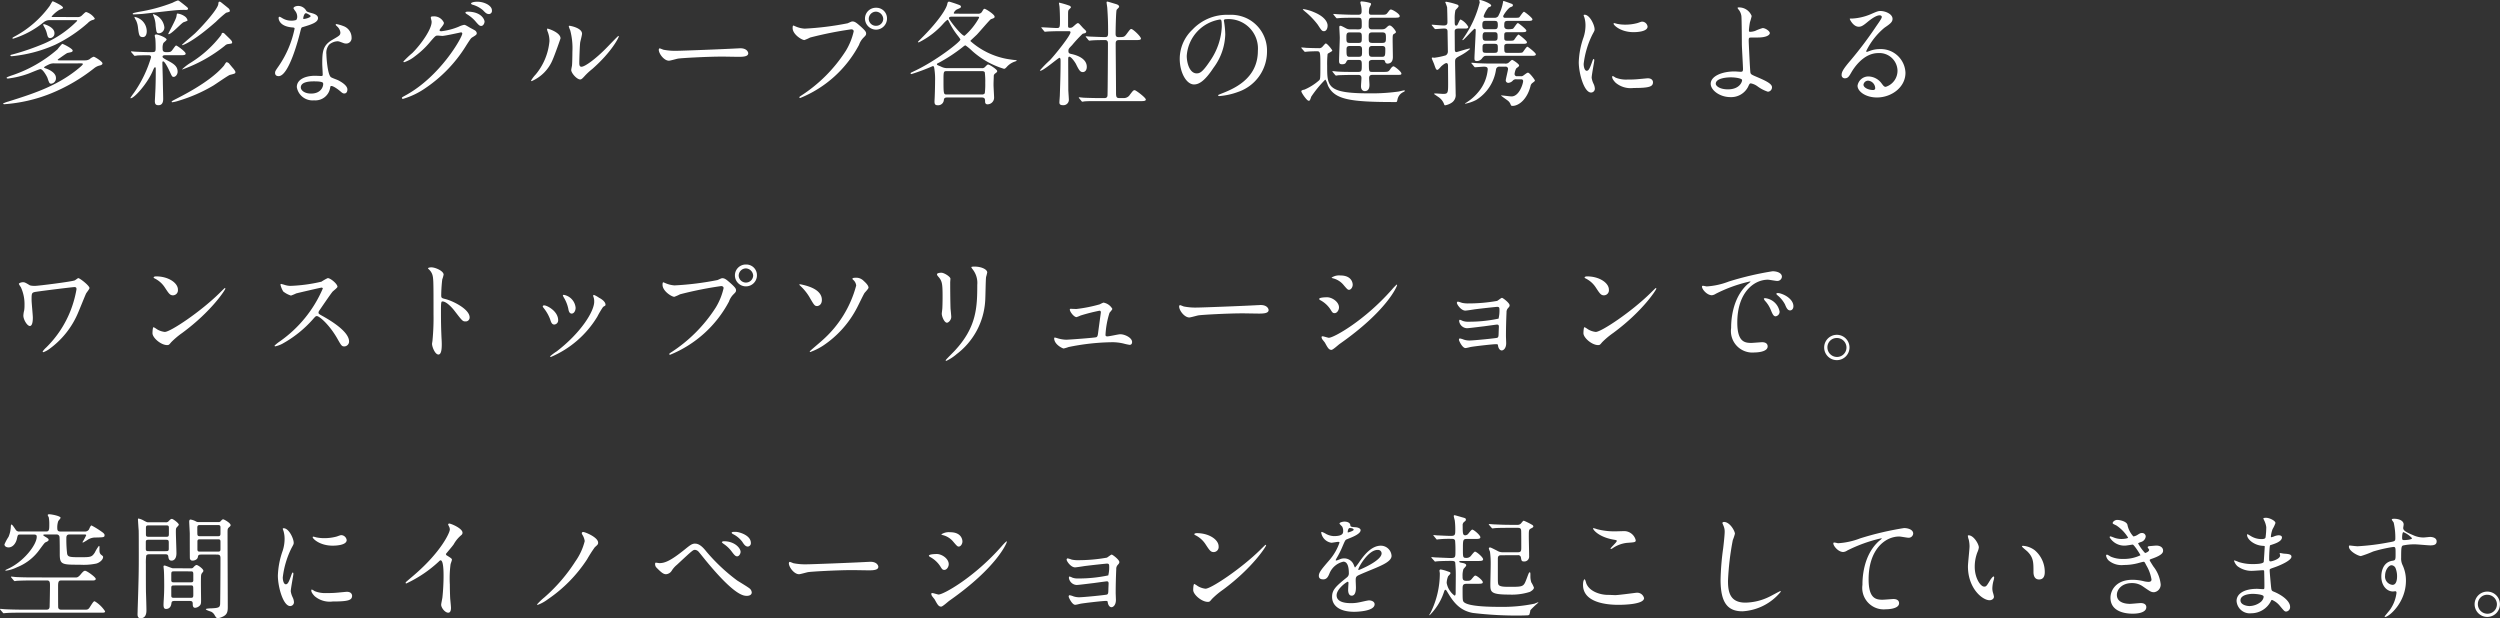 <svg xmlns="http://www.w3.org/2000/svg" width="350.528" height="86.688" viewBox="0 0 350.528 86.688">
  <rect x="0" y="0" width="350.528" height="86.688" fill="#333333" stroke="none"/>
  <path id="パス_130452" data-name="パス 130452" d="M8.016-11.184c-.112,0-.208,0-.208-.064a4.317,4.317,0,0,1,1.1-.944c.448-.176.5-.208.5-.3,0-.288-1.408-.9-1.44-.9-.08,0-.368.576-.448.688A14.647,14.647,0,0,1,2.528-8.4c-.112.064-.208.112-.208.192,0,.048.064.064.1.064a12.682,12.682,0,0,0,4.272-2.3,1.3,1.3,0,0,1,.9-.3h3.584c.128,0,.224,0,.224.1a14.715,14.715,0,0,1-4.64,3.184,34.9,34.9,0,0,1-4.4,1.52c-.288.064-.32.08-.32.144,0,.032,0,.112.176.112a19.46,19.46,0,0,0,6.08-1.6,20.208,20.208,0,0,0,4.592-3.056,1.5,1.5,0,0,1,.64-.416c.224-.048.336-.112.336-.224a2.3,2.3,0,0,0-1.184-.9c-.128,0-.176.048-.656.512a.813.813,0,0,1-.64.192Zm3.952,6.5c.1,0,.224,0,.224.112,0,.128-.72.688-.912.848C8.352-1.424,5.136-.4,1.728.672a3.6,3.6,0,0,0-.72.272c0,.032.032.1.176.1A21.53,21.53,0,0,0,7.632-.432,24.768,24.768,0,0,0,13.776-4a1.954,1.954,0,0,1,.848-.4c.112-.032.32-.1.32-.288,0-.256-1.088-.928-1.232-.928a1.6,1.6,0,0,0-.56.336,1.155,1.155,0,0,1-.624.176H8.912c-.128,0-.24,0-.24-.08,0-.048.048-.08.4-.32.144-.1.784-.56.928-.624.08-.032.464-.1.544-.128.08-.016.224-.08.224-.224,0-.272-1.344-.944-1.472-.944a7.234,7.234,0,0,0-.656.768A18.764,18.764,0,0,1,2.08-2.944c-.512.192-.576.224-.576.288,0,.08.112.1.192.1a12.909,12.909,0,0,0,2.9-.7c.272-.1,1.488-.624,1.648-.624.352,0,.912,1.04.976,1.2.256.752.288.848.544.848a.76.76,0,0,0,.656-.816c0-.864-1.36-1.3-1.392-1.312-.24-.08-.272-.112-.272-.16,0-.1.656-.4.752-.448a1.619,1.619,0,0,1,.72-.112Zm-5.28-5.5a.1.1,0,0,0-.048.1c0,.048.016.08.176.368a3.334,3.334,0,0,1,.336.848c.1.4.144.64.464.64a.649.649,0,0,0,.592-.72C8.208-9.776,6.768-10.208,6.688-10.192ZM25.76-5.824c.528,0,.848,0,.848-.224,0-.272-1.2-1.136-1.328-1.136-.08,0-.128.064-.48.544-.256.352-.3.384-.912.384-.5,0-.512-.256-.512-.528a1.589,1.589,0,0,1,.112-.752c.064-.08.448-.384.448-.48,0-.272-1.168-.72-1.44-.72-.08,0-.224.032-.224.16a2.948,2.948,0,0,0,.08.4c.048.528.048,1.088.048,1.232,0,.688-.016.688-.816.688-.512,0-1.68-.048-2-.064-.1,0-.5-.048-.576-.048-.032,0-.064.016-.064.048,0,.016,0,.016.064.1l.32.368c.048.064.08.112.128.112a2.337,2.337,0,0,0,.352-.048c.4-.032,1.312-.032,1.6-.032.1,0,.352,0,.352.272A16.969,16.969,0,0,1,19.36-.56a8.56,8.56,0,0,0-.5.72.051.051,0,0,0,.048.048c.48,0,2.272-1.984,3.04-3.728.24-.56.272-.608.368-.608s.1.032.1.448c0,1.04-.016,2.24-.08,3.28,0,.128-.048.928-.048,1.008,0,.448.16.576.512.576.656,0,.656-.688.656-.9,0-.368-.048-2.048-.048-2.384,0-.432-.064-2.3-.064-2.688,0-.048.016-.176.1-.176.272,0,.816,1.2.9,1.36.336.736.368.816.576.816.3,0,.56-.368.56-.72,0-.832-.64-1.168-1.568-1.664-.528-.288-.544-.368-.544-.448,0-.208.272-.208.448-.208Zm.48-7.2c-.56-.432-.608-.48-.736-.48a4.884,4.884,0,0,0-.736.32,23.2,23.2,0,0,1-4.752,1.28c-.752.16-.832.176-.832.288,0,.064.1.064.176.064.24,0,1.024-.048,1.312-.08.624-.064,3.664-.416,4.352-.48a12.6,12.6,0,0,1,1.616-.064c.112,0,.3-.016.3-.176C26.944-12.464,26.864-12.528,26.24-13.024ZM20.608-8.368c.432,0,.544-.464.544-.816a2.066,2.066,0,0,0-1.7-2.016.034.034,0,0,0-.032.032,2.242,2.242,0,0,0,.24.48,3.136,3.136,0,0,1,.256.928C20.048-8.656,20.1-8.368,20.608-8.368ZM22.9-8.9a.811.811,0,0,0,.72-.864,2.194,2.194,0,0,0-1.552-1.824c-.016,0-.048.016-.048.032a1.515,1.515,0,0,0,.112.288A3.89,3.89,0,0,1,22.4-9.952C22.512-9.008,22.512-8.9,22.9-8.9Zm3.472-2.448a2.247,2.247,0,0,0-.9-.32.09.09,0,0,0-.1.08c-.016.048-.048.288-.064.352-.064.416-1.136,2.32-1.136,2.416a.051.051,0,0,0,.048.048c.384,0,1.7-1.456,2.064-1.664.08-.048.592-.176.592-.288A.989.989,0,0,0,26.368-11.344Zm6.976,7.456c-.1-.1-.5-.592-.592-.7a.573.573,0,0,0-.416-.256c-.1,0-.32.448-.4.528-.848.976-2.544,2.512-6.528,4.544-.688.352-.768.4-.768.48,0,.064.064.064.112.064a5.205,5.205,0,0,0,.912-.224A21.715,21.715,0,0,0,30.48-1.568c.368-.224,2.1-1.44,2.336-1.5.688-.176.768-.192.768-.384C33.584-3.6,33.392-3.824,33.344-3.888Zm-.832-8.592c-.048-.048-.48-.384-.752-.608-.224-.176-.288-.24-.4-.24-.16,0-.16.144-.176.32-.048.656-1.968,2.848-3.248,4.1-.288.272-1.84,1.568-1.84,1.632,0,.032.016.048.032.048.1,0,1.52-.464,4.736-3.3a17.634,17.634,0,0,1,1.408-1.248c.5-.128.528-.144.528-.288A.609.609,0,0,0,32.512-12.48Zm.352,4.432c-.128-.128-.192-.192-.8-.784a.359.359,0,0,0-.24-.128c-.144,0-.176.1-.224.288a15.84,15.84,0,0,1-4.272,3.888,7.489,7.489,0,0,0-1.216.928.034.034,0,0,0,.032.032A20.482,20.482,0,0,0,32.1-7.152a.843.843,0,0,1,.368-.224c.592-.08.656-.08.656-.24C33.12-7.728,33.072-7.856,32.864-8.048Zm9.248-2.72a1.993,1.993,0,0,1-.7.1,2.371,2.371,0,0,1-1.232-.336c-.32-.192-.368-.208-.432-.208-.1,0-.112.128-.112.192,0,.016,0,1.136,1.888,1.3.24.016.352.032.352.176a14.315,14.315,0,0,1-2.208,5.216c-.48.688-.528.768-.528.992,0,.16.064.448.5.448C41.1-2.9,42.48-8.3,42.672-9.1c.144-.56.16-.608.3-.656,1.3-.384,2.192-.672,2.192-1.28,0-.448-.608-.624-.912-.7-.48-.128-.64-.192-.72-.3a1.3,1.3,0,0,0-1.152-.7c-.32,0-.656.144-.656.336a3.175,3.175,0,0,0,.3.448,1.306,1.306,0,0,1,.224.7A.758.758,0,0,1,42.112-10.768Zm1.008-.144a.172.172,0,0,1-.032-.1c0-.048.112-.7.384-.7.1,0,.656.288.656.4C44.128-11.072,43.168-10.864,43.12-10.912ZM46.96-1.5c.224-.1.96.4,1.392.784.24.208.336.256.5.256.32,0,.432-.288.432-.56,0-.592-.928-1.1-1.264-1.28-.144-.08-.9-.336-1.04-.448-.48-.336-.64-2.816-.64-3.216A1.8,1.8,0,0,1,46.72-7.3a1.915,1.915,0,0,1,1.168-.48c.192,0,.256.032.864.256a1.106,1.106,0,0,0,.368.064.76.76,0,0,0,.752-.832A1.717,1.717,0,0,0,48.7-9.92a5.1,5.1,0,0,0-.944-.272c-.064,0-.112.032-.112.08,0,.064.064.128.208.256a1.4,1.4,0,0,1,.448.816c0,.416-.112.464-1.1,1.04-1.344.768-1.44,1.616-1.44,3.376,0,.224.064,1.3.064,1.536,0,.16-.08.176-.224.176-.112,0-.7-.032-.832-.032-1.44,0-2.576.544-2.576,1.584A2.23,2.23,0,0,0,44.608.5a2.094,2.094,0,0,0,2.256-1.744C46.9-1.408,46.9-1.472,46.96-1.5ZM45.872-1.92c.1.256-.128,1.472-1.68,1.472-.96,0-1.44-.48-1.44-.864,0-.848,1.44-.848,1.808-.848S45.792-2.16,45.872-1.92Zm15.216-8.688c.128.96-1.392,3.168-2.688,4.464a13.569,13.569,0,0,0-1.264,1.2c0,.048.032.1.112.1A4.889,4.889,0,0,0,58.784-5.7a12.028,12.028,0,0,0,2.176-2.08c.672-.768.7-.8,1.008-.8.1,0,.528.048.624.048.384,0,2.592-.5,2.624-.5a.173.173,0,0,1,.176.176c0,.5-3.04,5.952-7.92,8.64-.5.272-.544.3-.544.368A.143.143,0,0,0,57.072.3a10.945,10.945,0,0,0,3.184-1.536,19.565,19.565,0,0,0,5.728-6.016c.56-.864.624-.96.8-1.072.528-.32.64-.384.64-.608a.58.58,0,0,0-.3-.4c-.08-.048-.5-.272-.592-.32-.656-.384-.736-.432-.88-.432a2.989,2.989,0,0,0-.752.256,9.056,9.056,0,0,1-2.432.64c-.064,0-.256,0-.256-.128,0-.08.048-.144.128-.256.32-.4.48-.608.48-.8a1.5,1.5,0,0,0-1.488-.9c-.128,0-.352,0-.352.16C60.976-11.04,61.072-10.688,61.088-10.608Zm6.112-2.7c-.16,0-.576.1-.576.224,0,.048.048.128.208.176a3.752,3.752,0,0,1,1.472.784c.352.368.512.528.848.528a.433.433,0,0,0,.4-.464c0-.16,0-.528-.656-.912A2.952,2.952,0,0,0,67.2-13.312Zm-1.1,1.376c-.144,0-.272.08-.272.144s.16.176.24.224a5.052,5.052,0,0,1,1.136.944c.5.592.624.688.848.688.272,0,.464-.352.464-.624C68.512-10.752,68.144-11.936,66.1-11.936ZM79.168-8.192c0-.816-1.7-1.36-1.808-1.36-.064,0-.08.032-.08.08a1.187,1.187,0,0,0,.064.288,3.509,3.509,0,0,1,.272,1.376A8.474,8.474,0,0,1,75.68-3.12a4.531,4.531,0,0,0-.64.848.075.075,0,0,0,.08.08,5.571,5.571,0,0,0,2.96-3.04C78.352-5.84,79.168-8.144,79.168-8.192Zm2.816,5.76c.112-.016.256-.128.528-.432a8.89,8.89,0,0,1,1.1-1.024c2.8-2.464,3.728-4.448,3.728-4.576a.069.069,0,0,0-.064-.064c-.064,0-1.424,1.44-1.7,1.712C84.048-5.264,82.576-4.208,82.1-4.208c-.288,0-.3-.32-.3-.528,0-.528.064-2.464.128-2.9.032-.176.256-1.008.256-1.2,0-.832-1.68-1.12-1.76-1.12-.032,0-.1.016-.1.08a4.159,4.159,0,0,0,.208.576,9.81,9.81,0,0,1,.3,3.008c0,.4-.016,1.664-.064,1.968-.016.08-.1.5-.1.576C80.672-3.3,81.52-2.352,81.984-2.432ZM95.568-6.448a8.713,8.713,0,0,1-1.952-.144c-.08-.016-.464-.192-.544-.192s-.128.1-.128.192c0,.544.736,1.536,1.424,1.536.192,0,1.056-.256,1.248-.288.384-.08,4.048-.288,6.256-.288.32,0,1.92.032,2.288.032.672,0,1.328-.048,1.328-.5,0-.112-.144-.7-1.12-.7-.08,0-.256.016-.352.016C101.68-6.656,96.1-6.448,95.568-6.448Zm27.856-6.032a1.52,1.52,0,0,0-1.568,1.52,1.572,1.572,0,0,0,1.552,1.552,1.561,1.561,0,0,0,1.536-1.552A1.489,1.489,0,0,0,123.424-12.48Zm-.032.544a1.07,1.07,0,0,1,1.024,1.008.987.987,0,0,1-.992.976.993.993,0,0,1-1.04-.96A1.029,1.029,0,0,1,123.392-11.936ZM111.856-9.984c-.1,0-.144.048-.144.352,0,.88,1.28,1.68,1.648,1.68a5.8,5.8,0,0,0,.8-.352,52.5,52.5,0,0,1,5.76-1.152c.08,0,.352.016.352.288a9.04,9.04,0,0,1-1.088,2.7,20.824,20.824,0,0,1-6.32,6.336c-.16.112-.208.144-.208.208a.106.106,0,0,0,.112.1,16.282,16.282,0,0,0,8.256-7.456,2.648,2.648,0,0,1,.624-1.008c.288-.288.368-.368.368-.576,0-.224-.1-.4-.816-1.04-.5-.432-.752-.656-1.1-.656-.112,0-.176.032-.672.256a41.425,41.425,0,0,1-6.032.752,3.769,3.769,0,0,1-1.328-.336C112.032-9.888,111.888-9.984,111.856-9.984Zm22.64-1.664c-.08,0-.192,0-.192-.1a1,1,0,0,1,.448-.5c.464-.192.56-.24.56-.384,0-.176-.192-.224-.544-.352-.16-.064-1.04-.352-1.1-.352-.192,0-.224.1-.288.4-.16.64-1.136,2.208-3.28,4.4-.032.032-.816.816-.816.832,0,.048.048.08.112.08A11.257,11.257,0,0,0,132.88-10.3a3.73,3.73,0,0,1,.544-.5c.048,0,.1.048.176.208a10.707,10.707,0,0,0,1.36,2.144c.176.24.272.368.272.432,0,.3-3.408,2.992-6.5,4.432-.432.208-.48.224-.48.288a.114.114,0,0,0,.128.112A28.344,28.344,0,0,0,131.36-4.3c.176,0,.192.16.224.384a8.9,8.9,0,0,1,.1,1.68c0,.448-.016,1.376-.048,2.176,0,.1-.032.608-.032.72,0,.3.048.528.432.528a.8.8,0,0,0,.88-.752c.032-.336.3-.336.5-.336h4.816c.432,0,.464.224.464.544,0,.128,0,.416.352.416a.929.929,0,0,0,.912-.928c0-.256-.08-1.5-.08-1.792,0-.5.032-.928.032-1.2a.446.446,0,0,1,.192-.4c.256-.192.288-.208.288-.352,0-.208-1.072-.912-1.264-.912-.1,0-.128.032-.432.336a.526.526,0,0,1-.464.176h-4.88a1.866,1.866,0,0,1-.848-.224c-.5-.208-.56-.224-.56-.32,0-.08.032-.1.288-.224A22.577,22.577,0,0,0,135.472-6.9c.336-.272.384-.3.48-.3a7.086,7.086,0,0,1,.928.768,11.747,11.747,0,0,0,4.464,2.512c.144,0,.24-.1.384-.256a2.63,2.63,0,0,1,1.168-.768c.144-.048.224-.08.224-.128,0-.064-.032-.064-.24-.08-.256-.016-.816-.1-1.232-.176a10.579,10.579,0,0,1-5.008-2.48c0-.064.064-.112.128-.176.16-.144.56-.528.736-.688.336-.336,1.872-2.16,2.016-2.208.416-.144.512-.176.512-.352,0-.32-1.248-1.1-1.408-1.1-.112,0-.128.032-.336.368a.564.564,0,0,1-.56.32Zm3.12.416c.128,0,.24,0,.24.144a9.131,9.131,0,0,1-2.048,2.544c-.432,0-2.176-2.272-2.176-2.464,0-.224.272-.224.464-.224ZM133.344-.32c-.448,0-.48,0-.48-1.9,0-1.3,0-1.376.464-1.376h4.912c.112,0,.336,0,.416.176a10.5,10.5,0,0,1,.064,1.472A10.378,10.378,0,0,1,138.656-.5a.421.421,0,0,1-.416.176Zm18.848.9c.064.08.1.112.144.112s.288-.048.336-.048c.56-.048,1.632-.032,2.016-.032h5.68c.528,0,.864,0,.864-.224,0-.272-1.408-1.312-1.552-1.312-.192,0-.24.064-.672.624a.994.994,0,0,1-.944.48h-.592c-.416,0-.416-.288-.416-.88,0-1.072-.048-5.76-.048-6.72,0-.288.032-.528.464-.528H159.7c.512,0,.848,0,.848-.208,0-.3-1.12-1.344-1.344-1.344-.144,0-.192.064-.656.688-.336.448-.416.448-1.168.448-.384,0-.384-.3-.384-.5,0-.432.048-3.088.144-3.312.032-.08.352-.352.352-.432,0-.272-.336-.352-.48-.4-.112-.032-1.1-.336-1.152-.336-.1,0-.128.032-.128.112,0,.128.1.688.1.816.08,1.2.112,1.92.112,3.392,0,.448-.032.656-.416.656-.544,0-1.84-.064-2-.064-.08,0-.656-.048-.672-.048s-.048,0-.048.032,0,.032.064.112l.3.368c.064.064.1.1.144.1.064,0,.288-.032.336-.032.56-.048,1.488-.048,1.888-.048.384,0,.384.336.384.5,0,.832-.032,6.992-.064,7.28-.032.352-.32.352-.464.352h-.624c-.9,0-1.728-.032-2.192-.048-.112,0-.608-.064-.7-.064a.051.051,0,0,0-.048.048c0,.016,0,.016.064.1ZM146.96-9.216c.048.064.08.1.144.1.048,0,.288-.032.336-.032.56-.032,1.232-.048,1.856-.048h1.12c.144,0,.256.016.256.16,0,.464-2.256,3.264-2.9,3.92A16.1,16.1,0,0,0,146.384-3.7c0,.048.048.048.08.048.416,0,2.5-1.808,2.656-1.808s.16.272.16.448c0,1.888-.064,3.552-.1,4.736,0,.176-.064.912-.064,1.072,0,.224.1.384.48.384a.763.763,0,0,0,.848-.736c0-.224-.08-1.216-.08-1.424,0-.656-.016-3.616-.016-4.224,0-.192,0-.416.144-.416.3,0,.832.816.928.992.416.848.592,1.168.976,1.168.288,0,.56-.24.56-.736,0-1.216-1.5-1.648-2.048-1.776-.384-.08-.528-.112-.528-.448,0-.288.048-.336.512-.816a18.417,18.417,0,0,1,1.488-1.6c.048-.016.272-.064.32-.08a.241.241,0,0,0,.176-.208c0-.1-.032-.128-.384-.464-.048-.032-.384-.432-.576-.624a.3.3,0,0,0-.224-.112c-.144,0-.608.48-.72.544a.57.57,0,0,1-.384.112c-.16,0-.256-.032-.256-.256v-1.344c0-.672,0-.752.08-.9.032-.064.32-.3.32-.368,0-.112-.1-.176-.176-.224a12.3,12.3,0,0,0-1.44-.432c-.016,0-.064,0-.064.032,0,.1.08.464.08.544.048.608.064,1.552.064,1.792,0,1.072,0,1.184-.448,1.184-.336,0-1.808-.1-2.112-.1-.016,0-.064,0-.064.032,0,.016.016.032.08.112Zm25.552-1.664a4.121,4.121,0,0,1,4.432,4.432c0,3.984-3.472,5.36-5.136,6.016-.4.16-.432.176-.432.224,0,.1.1.112.16.112a9.834,9.834,0,0,0,2.656-.592,5.967,5.967,0,0,0,4.032-5.632,5.015,5.015,0,0,0-2.784-4.656,5.212,5.212,0,0,0-2.576-.512,6.62,6.62,0,0,0-5.1,2.08,5.636,5.636,0,0,0-1.776,4.08c0,1.952.944,3.6,2,3.6.64,0,1.456-.384,2.736-2.336a8.207,8.207,0,0,0,1.648-4.688,12.265,12.265,0,0,0-.16-1.728c0-.064-.032-.128-.032-.176C172.176-10.752,172.192-10.88,172.512-10.88Zm-.9.048c.208,0,.272.08.272,1.04a9.152,9.152,0,0,1-1.568,4.656c-1.1,1.664-1.488,1.856-1.952,1.856-.976,0-1.392-1.424-1.392-2.464A5.525,5.525,0,0,1,171.616-10.832Zm18.352,1.376a1.148,1.148,0,0,1-.608-.112c-.656-.352-.736-.384-.848-.384-.144,0-.144.128-.144.192,0,.208.064,1.232.064,1.472,0,.464-.1,2.752-.1,3.264,0,.352.112.464.416.464.432,0,.5-.128.624-.384.112-.224.192-.224.512-.224h1.168c.464,0,.464.208.464.784,0,.688-.016.9-.48.9h-.7c-.736,0-1.456,0-2.192-.048-.1,0-.592-.064-.7-.064a.042.042,0,0,0-.048.048.243.243,0,0,0,.064.1l.3.368c.064.064.1.112.144.112s.288-.048.336-.048c.56-.032,1.664-.048,2.032-.048h.736c.224,0,.464.048.464.448,0,.16-.064.96-.064,1.136,0,.608.384.688.528.688.656,0,.656-.672.656-.9,0-.128-.048-.784-.048-.928,0-.432.288-.448.48-.448h3.216c.752,0,.832,0,.832-.192,0-.256-.944-1.008-1.1-1.008s-.32.192-.48.432c-.256.352-.336.352-1.072.352h-1.408c-.5,0-.5-.048-.5-1.344,0-.048,0-.336.5-.336h1.312c.288,0,.4,0,.464.24a.327.327,0,0,0,.352.272c.208,0,.736-.08.736-.912,0-.368-.032-2-.032-2.336,0-.7,0-.816.208-.928.16-.08.256-.16.256-.256,0-.128-.56-.912-.88-.912-.128,0-.24.08-.448.288-.272.256-.384.256-1.04.256h-.976c-.336,0-.48-.128-.48-.48,0-1.04,0-1.152.528-1.152h2.976c.544,0,.848,0,.848-.224,0-.336-1.024-.928-1.232-.928-.128,0-.16.048-.48.464-.208.272-.288.272-1.024.272h-1.2c-.176,0-.384,0-.384-.368a2.8,2.8,0,0,1,.08-.64,3.075,3.075,0,0,0,.224-.464.284.284,0,0,0-.064-.16,5.3,5.3,0,0,0-1.28-.24.151.151,0,0,0-.16.16,3.6,3.6,0,0,0,.08.352,3.521,3.521,0,0,1,.1.8c0,.32-.032.56-.464.56h-.544c-.752,0-1.472-.032-2.192-.064-.112,0-.608-.048-.72-.048-.032,0-.048,0-.048.032s0,.032.064.112l.3.368c.064.064.1.1.144.1s.288-.032.336-.032c.56-.048,1.664-.048,2.032-.048h.608c.5,0,.5.112.5,1.056,0,.336,0,.576-.48.576Zm4.416,2.336c.432,0,.432.288.432.416,0,.992-.032,1.1-.5,1.1h-1.328c-.48,0-.48-.24-.48-.816,0-.432,0-.7.48-.7Zm-4.576-.432c-.448,0-.448-.192-.448-.8,0-.432.032-.672.448-.672h1.28c.432,0,.432.208.432.752,0,.5,0,.72-.432.72Zm.016,1.952c-.448,0-.448-.224-.448-.976,0-.352.032-.544.5-.544h1.2c.48,0,.48.224.48.7,0,.656,0,.816-.512.816ZM194.4-9.024c.48,0,.5.24.5.72,0,.576-.016.752-.544.752h-1.344c-.528,0-.528-.192-.528-.72s0-.752.5-.752Zm-7.68-.96c0-.112,0-1.1-1.936-1.888a5.755,5.755,0,0,0-1.424-.416c-.064,0-.112,0-.112.048a4.187,4.187,0,0,0,.464.416,10.8,10.8,0,0,1,1.616,1.7c.544.832.608.928.9.928C186.5-9.2,186.72-9.5,186.72-9.984Zm-3.3,3.584c.048.064.08.1.144.1.048,0,.288-.032.336-.032.352-.032.928-.048,1.328-.048.448,0,.48.144.48,1.76,0,2.112-.016,2.128-.16,2.3a7.65,7.65,0,0,1-2.064,1.312c-.224.048-.448.1-.448.24,0,.192.768,1.328,1.024,1.328.176,0,.192-.064.368-.576A16.087,16.087,0,0,1,186.384-2.4c.128,0,.352.768.416.9.96,1.9,3.056,2.24,9.424,2.24.208,0,.224,0,.3-.384a1.466,1.466,0,0,1,.8-1.008c.16-.064.224-.128.224-.192,0-.048-.064-.048-.1-.048-.128,0-.672.144-.784.16A27.26,27.26,0,0,1,192.5-.48c-5.84,0-5.84-.976-5.84-3.84A13.4,13.4,0,0,1,186.72-6c.064-.112.656-.352.656-.48,0-.1-.7-.992-.9-.992-.08,0-.112.048-.5.48a.6.6,0,0,1-.512.176c-.48,0-1.6-.032-1.792-.048-.1-.016-.5-.048-.576-.048-.032,0-.064,0-.064.032,0,.016.016.048.064.112Zm28.224-4.672c-.112,0-.3,0-.3-.24,0-.112.688-1.152,1.056-1.264.176-.064.3-.1.3-.256a.217.217,0,0,0-.1-.176c-.032-.016-1.12-.416-1.184-.416-.1,0-.1.08-.1.16a6.633,6.633,0,0,1-.688,1.984.657.657,0,0,1-.56.208h-1.168c-.064,0-.3,0-.3-.24a4.135,4.135,0,0,1,.688-1.232c.192-.064.368-.112.368-.256,0-.272-1.312-.768-1.568-.768-.016,0-.1,0-.1.048s.064.24.064.288A14.92,14.92,0,0,1,205.888-8.4c-.064.1-.192.3-.272.4a.069.069,0,0,0,.064.064c.128,0,1.536-1.6,1.648-1.6a.164.164,0,0,1,.16.176c0,.624-.176,3.52-.176,3.936,0,.272.032.416.352.416a.924.924,0,0,0,.752-.432c.256-.3.368-.3.56-.3h6.256c.416,0,.688,0,.688-.224,0-.192-1.1-1.056-1.184-1.056-.144,0-.528.64-.64.752-.064.064-.1.112-.672.112h-1.5c-.432,0-.432-.112-.432-.9,0-.24.1-.368.432-.368H214c.4,0,.672,0,.672-.224,0-.208-1.12-1.072-1.168-1.072-.144,0-.544.64-.64.752-.08.08-.176.112-.576.112-.56,0-.624,0-.7-.08-.1-.08-.1-.144-.1-.656,0-.368.064-.464.464-.464H213.9c.416,0,.688,0,.688-.224,0-.192-1.1-1.056-1.184-1.056-.16,0-.56.72-.7.8a2.686,2.686,0,0,1-.736.064c-.272,0-.48-.128-.48-.432,0-.544,0-.736.528-.736h2.752c.416,0,.672,0,.672-.224,0-.208-1.088-1.056-1.184-1.056-.128,0-.528.624-.624.736-.064.08-.1.112-.688.112Zm-1.52,2.016c.432,0,.432.224.432.656,0,.368-.048.544-.432.544H208.9c-.368,0-.448-.176-.448-.608,0-.592.224-.592.448-.592Zm-.08-1.584c.4,0,.544.016.544.608,0,.56-.208.56-.544.56H208.96c-.368,0-.544-.016-.544-.592,0-.56.176-.576.544-.576Zm.064,3.216c.48,0,.48.144.48.64,0,.464,0,.624-.48.624h-1.184c-.48,0-.48-.144-.48-.672,0-.432,0-.592.48-.592Zm-.272,2.768c-.48,0-.88,0-2-.048-.144,0-.768-.064-.9-.064-.032,0-.064.016-.064.048,0,.016.016.032.08.1l.3.368c.048.064.08.112.144.112.144,0,1.056-.08,1.232-.08.464,0,.544.144.544.384a5.619,5.619,0,0,1-1.328,3.184A6.823,6.823,0,0,1,206.144.832a.689.689,0,0,0-.16.112c0,.016.016.032.048.032a5.715,5.715,0,0,0,1.52-.528,6.028,6.028,0,0,0,2.784-4.272.458.458,0,0,1,.5-.4h.832a.318.318,0,0,1,.352.32c0,.192-.32,1.408-.32,1.616a.345.345,0,0,0,.368.336.935.935,0,0,0,.64-.336.589.589,0,0,1,.5-.16h.608c.1,0,.32,0,.32.256,0,.32-.528,2.144-1.632,2.144-.224,0-1.248-.144-1.456-.144-.128,0,.816.624.96.752a1.135,1.135,0,0,1,.368.512c.08.176.112.208.272.208.848,0,2.048-.88,2.528-2.8a.664.664,0,0,1,.288-.432c.3-.24.32-.24.32-.336s-.736-1.088-.96-1.088c-.112,0-.16.032-.64.384a.515.515,0,0,1-.384.112h-.512a.311.311,0,0,1-.352-.32c0-.08.112-.7.3-.832.224-.16.336-.24.336-.368,0-.192-.864-.768-.96-.768-.112,0-.224.128-.432.32a.676.676,0,0,1-.608.192ZM201.68-9.6c.064.08.1.112.144.112.144,0,1.024-.08,1.2-.08.224,0,.48,0,.512.352,0,.08.048,2.624.048,2.864a.6.6,0,0,1-.3.544,9.842,9.842,0,0,1-1.6.336c-.032,0-.24-.032-.288-.032s-.064.064-.064.128c0,.048.256.624.3.736.272.784.3.864.5.864.112,0,.448-.416.528-.5.08-.064.5-.448.72-.448s.224.288.224.384c0,.336.016,1.984.016,2.352,0,1.424,0,1.584-.688,1.584-.16,0-.96-.064-1.152-.064-.064,0-.128.032-.128.08,0,.016.464.32.544.384a2.05,2.05,0,0,1,.832.976c.064.192.08.224.192.224a2.438,2.438,0,0,0,.928-.384,1.273,1.273,0,0,0,.528-1.184c0-.656-.08-3.84-.08-4.56,0-.432.128-.512.72-.832A6.971,6.971,0,0,0,206.7-6.7c0-.048-.048-.064-.08-.064-.208,0-1.76.5-1.824.5-.24,0-.24-.224-.24-.5,0-.352-.016-2.048-.016-2.432,0-.368.4-.368.544-.368h.976c.16,0,.384-.016.384-.24a2.51,2.51,0,0,0-1.056-1.024c-.112,0-.128.064-.384.592-.08.176-.128.256-.24.256-.224,0-.224-.1-.224-.864a5.276,5.276,0,0,1,.1-1.28c.048-.1.448-.448.448-.576,0-.064-.048-.192-.24-.24a9.417,9.417,0,0,0-1.5-.384c-.064,0-.128.032-.128.08a5.306,5.306,0,0,1,.256.688c.016.256.048,1.52.048,2.128,0,.432-.352.432-.56.432-.256,0-1.552-.112-1.6-.112a.042.042,0,0,0-.048.048c0,.016.016.048.064.1Zm20.944,4.992a12.475,12.475,0,0,1,1.232-4.128c.3-.544.3-.56.3-.736,0-.576-.672-2.032-1.408-2.032-.064,0-.128.032-.128.08a2.027,2.027,0,0,0,.1.288A3.919,3.919,0,0,1,222.88-10a5.433,5.433,0,0,1-.272,1.664,11.5,11.5,0,0,0-.672,3.488c0,1.536.736,4.256,1.728,4.256a.536.536,0,0,0,.528-.544,1.725,1.725,0,0,0-.192-.7,2.854,2.854,0,0,1-.256-.832c0-.384.368-2.256.368-2.432,0-.032,0-.192-.08-.192s-.128.128-.224.4c-.352.992-.5,1.248-.768,1.248C222.784-3.648,222.624-4.128,222.624-4.608Zm8.288-5.92c-.16-.016-.208,0-.688.176a6.462,6.462,0,0,1-1.76.24,5.467,5.467,0,0,1-1.088-.1c-.208-.048-.4-.112-.448-.112-.1,0-.112.048-.112.08,0,.208.992,1.184,2.8,1.184.192,0,1.968,0,1.968-.784A.8.8,0,0,0,230.912-10.528Zm.688,7.936c-.064,0-1.184.112-1.408.128a13.335,13.335,0,0,1-1.392.048,3.938,3.938,0,0,1-1.712-.272,2.387,2.387,0,0,0-.384-.224c-.08,0-.08.128-.08.16,0,.3.416.72.5.8a3.268,3.268,0,0,0,2.5.72c2.24,0,2.72-.192,2.72-.816C232.336-2.24,232.208-2.592,231.6-2.592Zm12.752-9.936c-.032,0-.144,0-.144.064a.355.355,0,0,0,.1.192,1.82,1.82,0,0,1,.432.96c.048.56.064,3.824.064,3.952,0,.4.16,3.056.16,3.456,0,.368-.1.4-.336.4-.112,0-.688-.048-.832-.048-1.824,0-3.36.688-3.36,1.728,0,.912,1.28,1.872,2.752,1.872a2.662,2.662,0,0,0,2.48-1.424c.208-.448.24-.5.4-.5a2.278,2.278,0,0,1,.912.4,5.026,5.026,0,0,0,1.472.768.609.609,0,0,0,.576-.64c0-.512-1.04-.96-2.032-1.392-.832-.352-.928-.4-.992-.64-.048-.176-.24-4.176-.24-4.48s.032-.4.16-.432c.032-.016,1.072-.016,1.1-.016,1.312,0,1.7-.384,1.7-.624,0-.256-.592-.7-1.008-.7a7.112,7.112,0,0,0-1.056.4,2.548,2.548,0,0,1-.672.128c-.176,0-.192-.048-.192-.256a10.367,10.367,0,0,1,.144-1.1,7.64,7.64,0,0,0,.24-.864A1.9,1.9,0,0,0,244.352-12.528Zm.48,10.16c.048.144-.24,1.328-1.984,1.328-1.152,0-1.7-.48-1.7-.784,0-.88,1.936-.9,2.1-.9C243.952-2.72,244.768-2.576,244.832-2.368Zm20.144.976c-.224,0-.32-.144-.544-.432a2.362,2.362,0,0,0-1.824-1.024,1.54,1.54,0,0,0-1.584,1.3c0,.8,1.136,1.648,2.72,1.648,2.032,0,4-1.424,4-3.456a3.454,3.454,0,0,0-3.6-3.328,3.871,3.871,0,0,0-1.408.256c-.1.032-.3.112-.4.144-.048,0-.1-.064-.1-.112a9.757,9.757,0,0,1,2.56-3.28c.768-.528,1.136-.784,1.136-1.248,0-.7-1.04-1.1-1.68-1.1-.352,0-.464.048-1.456.48a7.758,7.758,0,0,1-2.48.576c-.336,0-.384,0-.384.048,0,.08.5,1.1,1.248,1.1.272,0,.5-.048,1.136-.576.272-.224,1.216-1.024,1.808-1.024.192,0,.3.112.3.224,0,.176-.224.512-.752,1.264a52.7,52.7,0,0,1-3.616,4.816c-1.136,1.328-1.264,1.68-1.264,2.08a.441.441,0,0,0,.464.448c.432,0,.592-.3.912-.848.288-.5,1.648-2.688,3.76-2.688a2.533,2.533,0,0,1,2.7,2.432A2.367,2.367,0,0,1,264.976-1.392Zm-1.472.16a.265.265,0,0,1-.272.288c-.688,0-1.376-.336-1.376-.752a.654.654,0,0,1,.672-.56A1.088,1.088,0,0,1,263.5-1.232ZM11.3,27.008a15.611,15.611,0,0,1-.8,2.9A14.853,14.853,0,0,1,7.04,35.168a2.913,2.913,0,0,0-.48.544.092.092,0,0,0,.1.1,3.377,3.377,0,0,0,.72-.368,12.021,12.021,0,0,0,4.208-5.312c.16-.368.88-2.16,1.056-2.544.064-.128.48-.624.48-.768,0-.336-1.36-1.392-1.568-1.392-.08,0-.416.288-.512.32-.416.176-5.088.768-5.568.768-.608,0-.736-.08-.848-.16-.48-.288-.592-.352-.832-.352-.256,0-.576.128-.576.24A2.8,2.8,0,0,0,3.5,26.7a5.686,5.686,0,0,1,.512,2.544,4.238,4.238,0,0,1-.048.72,3.3,3.3,0,0,0-.112.72c0,.576.544,1.456.912,1.456.416,0,.416-.976.416-1.184,0-.352-.176-2.08-.176-2.464,0-.976,0-1.056.672-1.152,1.04-.16,5.1-.656,5.328-.656C11.3,26.688,11.3,26.832,11.3,27.008Zm14.224.032c0-.944-1.344-1.856-3.056-1.856-.224,0-.352.08-.352.144s.08.112.144.144a3.6,3.6,0,0,1,1.456,1.312c.528.8.688,1.056,1.12,1.056A.707.707,0,0,0,25.52,27.04Zm6.656-.144a.1.1,0,0,0-.08-.08c-.032,0-.48.448-.736.7-2.656,2.624-6.9,5.456-7.68,5.456a2.648,2.648,0,0,1-1.088-.368,3.983,3.983,0,0,0-.48-.3c-.144,0-.16.736-.16.848,0,.64,1.184,1.664,2.048,1.664.24,0,.272-.032.576-.4A11.173,11.173,0,0,1,26.144,33.1C30.3,30.032,32.176,27.04,32.176,26.9ZM45.84,26.88A17.447,17.447,0,0,1,39.808,34.3a4.936,4.936,0,0,0-.736.592c0,.1.08.1.112.1a3.93,3.93,0,0,0,.992-.368A16.075,16.075,0,0,0,44.448,31.2c.352-.4.4-.448.56-.448.352,0,1.76,1.216,2.864,3.152.56.992.624,1.1.992,1.1a.691.691,0,0,0,.656-.7c0-1.456-2.864-3.072-3.584-3.488-.672-.368-.7-.4-.7-.544a.526.526,0,0,1,.128-.32c.256-.368,1.52-2.24,1.84-2.624.1-.112.688-.544.688-.688,0-.4-.976-1.216-1.36-1.216a6.108,6.108,0,0,0-.88.5,22.141,22.141,0,0,1-4.384.592,2.851,2.851,0,0,1-.848-.16c-.048-.016-.4-.112-.416-.112-.08,0-.1.048-.1.128a3.265,3.265,0,0,0,.384.928,3.339,3.339,0,0,0,1.088.576,6.911,6.911,0,0,0,.72-.3c.08-.032,3.44-.816,3.552-.816A.18.18,0,0,1,45.84,26.88Zm14.752-2.816.032.064a1.775,1.775,0,0,1,.544.736c.192.512.192,1.024.192,5.6a33.116,33.116,0,0,1-.144,3.712c0,.064-.064.4-.064.464,0,.416.416,1.5.9,1.5.464,0,.464-1.056.464-1.456,0-.24-.016-.64-.032-.816-.064-1.44-.08-2.288-.08-3.984,0-1.184.064-1.184.224-1.184.5,0,1.248.752,1.7,1.344,1.072,1.392,1.12,1.456,1.52,1.456a.548.548,0,0,0,.576-.56c0-1.2-2.48-2.368-3.456-2.592-.464-.112-.528-.16-.528-.512a20.754,20.754,0,0,1,.144-2.224,4.636,4.636,0,0,0,.192-.672c0-.512-1.152-1.024-1.728-1.024C61.024,23.92,60.608,23.92,60.592,24.064Zm23.3,4.656c0,1.376-1.872,4.384-5.28,6.992a6.833,6.833,0,0,0-.9.672.1.1,0,0,0,.1.1,14.01,14.01,0,0,0,6.512-5.648,13.042,13.042,0,0,1,.816-1.376c.272-.16.336-.176.336-.3,0-.464-.64-.848-.9-.976a3.56,3.56,0,0,0-.72-.4.109.109,0,0,0-.112.112,1.02,1.02,0,0,0,.032.144A1.622,1.622,0,0,1,83.888,28.72Zm-7.008.528c-.112,0-.208.048-.208.144,0,.048.032.1.112.208a5.723,5.723,0,0,1,.928,1.616c.112.352.224.72.576.72a.582.582,0,0,0,.544-.608C78.832,30.048,77.264,29.248,76.88,29.248Zm2.768-1.472c-.08-.016-.16.032-.16.08a1.807,1.807,0,0,0,.176.352,5.022,5.022,0,0,1,.592,1.52c.048.272.128.672.48.672.288,0,.544-.352.544-.816A2.027,2.027,0,0,0,79.648,27.776Zm25.536-4.256a1.52,1.52,0,0,0-1.568,1.52,1.544,1.544,0,1,0,3.088,0A1.489,1.489,0,0,0,105.184,23.52Zm-.032.544a1.07,1.07,0,0,1,1.024,1.008,1.017,1.017,0,0,1-2.032.016A1.029,1.029,0,0,1,105.152,24.064ZM93.616,26.016c-.1,0-.144.048-.144.352,0,.88,1.28,1.68,1.648,1.68a5.8,5.8,0,0,0,.8-.352,52.5,52.5,0,0,1,5.76-1.152c.08,0,.352.016.352.288a9.04,9.04,0,0,1-1.088,2.7,20.824,20.824,0,0,1-6.32,6.336c-.16.112-.208.144-.208.208a.106.106,0,0,0,.112.1,16.282,16.282,0,0,0,8.256-7.456,2.648,2.648,0,0,1,.624-1.008c.288-.288.368-.368.368-.576,0-.224-.1-.4-.816-1.04-.5-.432-.752-.656-1.1-.656-.112,0-.176.032-.672.256a41.425,41.425,0,0,1-6.032.752,3.769,3.769,0,0,1-1.328-.336C93.792,26.112,93.648,26.016,93.616,26.016Zm28.736.752c0-.352-.512-.8-.672-.944a1.443,1.443,0,0,0-1.168-.448c-.064,0-.416,0-.416.144,0,.048.064.112.08.128a1.209,1.209,0,0,1,.448.816,15.534,15.534,0,0,1-4.816,7.744c-.256.24-1.7,1.44-1.7,1.5a.086.086,0,0,0,.08.08,8.735,8.735,0,0,0,1.776-.88,14.256,14.256,0,0,0,4.768-5.312c.16-.288.864-1.776,1.056-2.08C121.872,27.408,122.352,26.912,122.352,26.768Zm-9.568-.48c-.032,0-.128-.016-.128.048,0,.048.064.112.1.144a7.219,7.219,0,0,1,1.28,1.552c.7,1.216.768,1.312,1.12,1.312.1,0,.656-.1.656-.864C115.808,26.88,113.456,26.432,112.784,26.288Zm19.168-1.408c0,.128.08.224.208.368.5.576.576.944.576,2.736,0,.288,0,.912-.032,1.632,0,.128-.08.672-.08.8,0,.416.368,1.264.72,1.264.24,0,.608-.4.608-.816,0-.16-.08-.96-.1-1.152-.016-.384-.048-1.824-.048-3.68,0-.08.032-.448.032-.528,0-.272-.88-.832-1.264-.832C132.208,24.672,131.952,24.768,131.952,24.88Zm5.648,1.488c0,3.2-.112,5.984-3.2,9.28-.192.208-1.232,1.232-1.232,1.3,0,.048.032.08.1.08a6.379,6.379,0,0,0,1.44-.944,10.122,10.122,0,0,0,4-7.424c.048-.56.064-2.96.128-3.392a6.223,6.223,0,0,0,.16-.64c0-.416-.8-.816-1.76-.816-.464,0-.464.048-.464.1,0,.032.016.064.208.32A3.059,3.059,0,0,1,137.6,26.368Zm13.12,3.36c-.1,0-.144.016-.144.112,0,.3.576,1.056.944,1.056a4.087,4.087,0,0,0,.56-.224A25.677,25.677,0,0,1,154.72,30c.08,0,.208,0,.208.24,0,.032-.352,2.56-.384,2.864-.048.352-.08.528-.256.608-.192.08-3.84.352-4.24.352a4.527,4.527,0,0,1-1.152-.192,3.735,3.735,0,0,0-.4-.112c-.08,0-.112.032-.112.112,0,.864,1.184,1.424,1.328,1.424a5.859,5.859,0,0,0,.7-.208,32,32,0,0,1,6.032-.672,6.708,6.708,0,0,1,1.632.176,7.858,7.858,0,0,0,.88.192c.3,0,.352-.24.352-.4,0-.592-1.008-1.088-1.664-1.088-.256,0-1.52.3-1.808.3-.224,0-.256-.1-.256-.224a12.164,12.164,0,0,1,.56-3.072c.048-.08.4-.448.4-.56a1.786,1.786,0,0,0-1.248-.88,3.683,3.683,0,0,0-.512.24,20.177,20.177,0,0,1-3.28.656C151.376,29.76,150.768,29.728,150.72,29.728Zm17.808-.176a8.713,8.713,0,0,1-1.952-.144c-.08-.016-.464-.192-.544-.192s-.128.1-.128.192c0,.544.736,1.536,1.424,1.536.192,0,1.056-.256,1.248-.288.384-.08,4.048-.288,6.256-.288.32,0,1.92.032,2.288.032.672,0,1.328-.048,1.328-.5,0-.112-.144-.7-1.12-.7-.08,0-.256.016-.352.016C174.64,29.344,169.056,29.552,168.528,29.552Zm18.736,5.936c.208,0,.976-.72,1.168-.848,6.624-4.64,8.032-8.064,8.032-8.24a.059.059,0,0,0-.064-.064,7.626,7.626,0,0,0-.688.72c-3.824,4.336-8.128,6.736-8.816,6.736-.128,0-.736-.208-.88-.208-.1,0-.144.048-.144.112a.679.679,0,0,0,.1.3c.048.08.336.416.384.5C186.752,35.232,186.912,35.488,187.264,35.488Zm-.608-7.376c-.208,0-1.12.016-1.12.24,0,.064.1.128.144.16a3.881,3.881,0,0,1,1.456,1.328c.24.4.32.5.56.5.384,0,.624-.48.624-.8C188.32,28.752,187.344,28.112,186.656,28.112Zm1.856-3.056a1.9,1.9,0,0,0-1.232.3c0,.048.176.1.24.112a2.785,2.785,0,0,1,1.376.848c.576.688.656.752.832.752.256,0,.512-.352.512-.72C190.24,26.3,190.24,25.056,188.512,25.056Zm16.48,3.664a.175.175,0,0,0-.144.176c0,.224.592,1.088,1.184,1.088.192,0,1.168-.16,1.392-.192,1.152-.144,2.976-.336,3.072-.336.24,0,.32.08.32.352a4.688,4.688,0,0,1-.128,1.3,19.8,19.8,0,0,1-4.224.432,2.179,2.179,0,0,1-.8-.112,2.5,2.5,0,0,0-.384-.16c-.08,0-.112.048-.112.208a1.158,1.158,0,0,0,1.088.976c.272,0,1.984-.224,2.416-.272.592-.08,1.744-.24,1.808-.24.192,0,.256.1.256.3,0,.064-.032.736-.032.864-.016.448-.016.592-.192.688-.144.064-3.3.384-3.936.384a2.576,2.576,0,0,1-.768-.128,2.658,2.658,0,0,0-.528-.16c-.128,0-.144.128-.144.192,0,.128.48,1.152.912,1.152.176,0,.672-.144.8-.16.432-.08,2.992-.384,3.52-.384.224,0,.224.048.256.256.064.368.272.624.512.624s.624-.288.624-1.024c0-.144-.032-.848-.032-1.008,0-1.056.032-2.256.08-3.312a.81.81,0,0,1,.16-.528c.224-.256.272-.3.272-.464,0-.32-.944-1.04-1.072-1.04-.112,0-.56.384-.688.432a22.88,22.88,0,0,1-3.984.352,3.965,3.965,0,0,1-.928-.08A4.928,4.928,0,0,0,204.992,28.72Zm21.168-1.68c0-.944-1.344-1.856-3.056-1.856-.224,0-.352.08-.352.144s.08.112.144.144a3.6,3.6,0,0,1,1.456,1.312c.528.8.688,1.056,1.12,1.056A.707.707,0,0,0,226.16,27.04Zm6.656-.144a.1.1,0,0,0-.08-.08c-.032,0-.48.448-.736.7-2.656,2.624-6.9,5.456-7.68,5.456a2.648,2.648,0,0,1-1.088-.368,3.983,3.983,0,0,0-.48-.3c-.144,0-.16.736-.16.848,0,.64,1.184,1.664,2.048,1.664.24,0,.272-.032.576-.4a11.173,11.173,0,0,1,1.568-1.312C230.944,30.032,232.816,27.04,232.816,26.9Zm6.432-.368c-.208.224.56,1.3,1.36,1.3a1.221,1.221,0,0,0,.544-.208A20.352,20.352,0,0,1,245.92,25.9c.032,0,.1,0,.1.032a3.129,3.129,0,0,1-.4.336c-2.3,2.064-2.32,5.456-2.32,6.16a3.008,3.008,0,0,0,3.264,3.424c.1,0,1.856,0,1.856-.848,0-.384-.288-.592-.784-.592-.144,0-1.28.1-1.52.1-.944,0-1.952-.176-1.952-2.864,0-4.128,2.272-6,4.3-6,.176,0,1.088.176,1.3.176a.639.639,0,0,0,.656-.592c0-.544-.72-.768-1.3-.768a43.388,43.388,0,0,0-6.144,1.44,10.338,10.338,0,0,1-3.1.688C239.776,26.592,239.312,26.448,239.248,26.528ZM250.272,27.6a1.477,1.477,0,0,0-.4-.08c-.048,0-.224,0-.224.1,0,.08.064.144.144.208a4.145,4.145,0,0,1,1.056,1.28c.16.384.336.848.72.848.208,0,.464-.176.464-.592C252.032,28.592,251.216,27.9,250.272,27.6Zm-2.064.656c-.144-.032-.32-.016-.32.064a.868.868,0,0,0,.16.288,4.187,4.187,0,0,1,.8,1.248c.256.624.4.928.688.928a.649.649,0,0,0,.56-.656A2.313,2.313,0,0,0,248.208,28.256Zm9.92,5.12a1.776,1.776,0,0,0-.016,3.552,1.776,1.776,0,1,0,.016-3.552Zm-.016.448a1.342,1.342,0,0,1,1.36,1.344,1.321,1.321,0,0,1-1.328,1.312,1.342,1.342,0,0,1-1.344-1.344A1.3,1.3,0,0,1,258.112,33.824ZM5.264,61.376c.368,0,.464.08.464.32,0,1.136-1.9,3.584-4.16,4.544-.048.032-.24.112-.24.144,0,.064.064.064.08.064a5.076,5.076,0,0,0,1.552-.48,7.071,7.071,0,0,0,2.912-2.144c.176-.208.912-1.264,1.04-1.328.352-.16.48-.224.48-.384,0-.08,0-.128-.352-.352-.144-.08-.4-.24-.4-.288,0-.1.112-.1.368-.1h1.5a.387.387,0,0,1,.416.384c.032.528.032,1.808.032,2.4,0,1.456.352,1.456,2.816,1.456a8.718,8.718,0,0,0,2.3-.16c.528-.144.96-.576.96-.912,0-.112-.016-.128-.24-.3-.272-.208-.272-.464-.272-.784.016-.416.016-.48-.08-.48a5.044,5.044,0,0,0-.56.912c-.432.672-.592.672-2.144.672-1.392,0-1.632-.048-1.744-.464a16.692,16.692,0,0,1-.112-2.224c0-.16,0-.5.416-.5h2.064c.192,0,.3,0,.3.112a7.175,7.175,0,0,1-.512.944c0,.032.016.08.064.08a6.957,6.957,0,0,0,.624-.368,1.95,1.95,0,0,1,.944-.336c1.328-.032,1.456-.016,1.456-.336,0-.08,0-.208-.4-.48a12.031,12.031,0,0,0-1.424-.88c-.1,0-.192.192-.288.384a.621.621,0,0,1-.656.464H9.008c-.4,0-.4-.32-.4-.464a2.779,2.779,0,0,1,.128-.976c.032-.08.336-.4.336-.48,0-.256-1.28-.5-1.6-.5-.192,0-.208.1-.208.128a2.417,2.417,0,0,0,.144.288,4.756,4.756,0,0,1,.08.928c0,.768,0,1.072-.432,1.072H3.328a.548.548,0,0,1-.576-.288c-.24-.352-.464-.688-.56-.688-.08,0-.1.208-.1.272a4.025,4.025,0,0,1-.32,1.456A6.205,6.205,0,0,0,1.2,62.768c0,.208.208.416.576.416.608,0,1.056-.608,1.184-1.264.112-.528.144-.544.512-.544Zm-.192,6.016c-.848,0-1.5-.016-2.192-.048-.112,0-.592-.064-.7-.064-.048,0-.064.016-.064.048,0,.016,0,.032.064.1l.32.384c.016.016.1.1.128.1.048,0,.288-.048.352-.048.56-.032,1.616-.048,2.016-.048H7.168c.416,0,.416.32.416.784,0,.4-.032,2.352-.048,2.8,0,.16,0,.512-.416.512H3.536c-.592,0-1.84-.032-2.32-.064-.08,0-.5-.048-.576-.048-.048,0-.064.016-.064.048,0,.016.016.032.064.1l.32.368c.048.064.08.1.144.1.048,0,.272-.032.336-.032.56-.048,1.632-.048,2.128-.048H14.912c.24,0,.4-.016.4-.192a4.526,4.526,0,0,0-1.456-1.408c-.144,0-.192.064-.608.7-.192.32-.3.48-.656.48H9.136c-.016,0-.368,0-.4-.32-.016-.16-.016-2.512-.016-2.784,0-.656,0-.992.416-.992h4.448c.272,0,.416-.064.416-.224,0-.24-1.248-1.136-1.488-1.136-.128,0-.24.032-.656.544-.336.4-.528.4-.688.4Zm16.352-7.728c-.224,0-.272-.016-.688-.24a2.381,2.381,0,0,0-.752-.288c-.064,0-.064.1-.064.16,0,.016.08,1.344.1,1.472.016.208.016,2.608.016,3.584,0,1.76,0,2.816-.16,7.568,0,.208-.016.592-.016.64,0,.112,0,.56.416.56.832,0,.832-.864.832-1.152,0-.384-.048-2.08-.064-2.432-.016-.608-.016-3.312-.016-4.048a7.689,7.689,0,0,1,.048-1.136c.08-.208.336-.208.592-.208h1.984c.3,0,.48,0,.528.336.032.256.08.56.464.56.224,0,.672-.16.672-1.04,0-.464-.08-2.5-.08-2.912,0-.432,0-.56.112-.7.048-.064.3-.3.3-.384,0-.224-.8-.816-.976-.816-.144,0-.272.128-.432.3a.5.5,0,0,1-.448.176Zm2.368.432c.32,0,.464,0,.464.32v.864c0,.416-.1.416-.464.416H21.5c-.32,0-.464,0-.464-.336V60.5c0-.4.1-.4.464-.4Zm-.032,2.016c.352,0,.48.016.48.368v.912c0,.32-.16.32-.48.32H21.5c-.352,0-.48,0-.48-.352v-.928c0-.32.16-.32.48-.32Zm4.688-2.48a.69.69,0,0,1-.416-.1,2.207,2.207,0,0,0-.752-.256c-.144,0-.176.192-.176.272,0,.272.08,1.456.08,1.7s0,3.392.016,3.488a.351.351,0,0,0,.384.3c.288,0,.688-.16.736-.512.048-.256.1-.336.464-.336h2.08c.4,0,.624,0,.624.5,0,2.288-.032,6.3-.048,6.464-.048.448-.208.528-1.248.576-.16,0-.752.032-.752.112,0,.144.672.32.784.384a1.108,1.108,0,0,1,.448.464c.16.272.272.432.448.432a2.657,2.657,0,0,0,.752-.256c.56-.288.64-.672.64-1.312,0-1.648-.032-8.912-.032-10.384,0-.576,0-.624.256-.848.1-.08.176-.16.176-.256,0-.3-.912-.816-1.04-.816-.1,0-.16.048-.352.256a.353.353,0,0,1-.336.128Zm.24,1.984c-.224,0-.4,0-.432-.24-.016-.064-.016-.72-.016-.96,0-.368.176-.368.448-.368H31.04c.256,0,.4,0,.448.24v.976c0,.352-.16.352-.448.352Zm.032,2.16c-.336,0-.464,0-.464-.352V62.368c0-.32.144-.32.464-.32h2.32c.32,0,.448,0,.448.336V63.44c0,.336-.144.336-.448.336Zm-3.888,2.336c-.192,0-1.008-.384-1.184-.384-.08,0-.144.016-.144.144,0,.08.048.432.048.5.048.576.048,2.112.048,2.192,0,.672-.016,1.152-.064,1.984-.016.144-.032.576-.032.688,0,.5.16.576.368.576.4,0,.672-.272.736-.752.032-.3.112-.368.48-.368h1.984c.32,0,.528,0,.528.384,0,.24,0,.576.352.576a1.022,1.022,0,0,0,.672-.352c.144-.176.144-.384.144-.816,0-.384-.048-2.912,0-3.328a.7.7,0,0,1,.224-.48.362.362,0,0,0,.1-.208c0-.288-.784-.816-.944-.816-.144,0-.32.176-.448.32a.381.381,0,0,1-.368.144Zm2.432.432c.3,0,.416,0,.416.4v.912c-.048.224-.176.224-.416.224H25.008c-.24,0-.368,0-.416-.224v-.8c0-.48.032-.512.416-.512Zm-.032,1.968c.32,0,.384,0,.432.224.016.08.016.96.016,1.1,0,.416-.1.416-.448.416H25.04c-.288,0-.448,0-.448-.3v-1.1c0-.336.144-.336.448-.336Zm12.992-1.12a12.475,12.475,0,0,1,1.232-4.128c.3-.544.3-.56.3-.736,0-.576-.672-2.032-1.408-2.032-.064,0-.128.032-.128.08a2.026,2.026,0,0,0,.1.288A3.919,3.919,0,0,1,40.48,62a5.433,5.433,0,0,1-.272,1.664,11.5,11.5,0,0,0-.672,3.488c0,1.536.736,4.256,1.728,4.256a.536.536,0,0,0,.528-.544,1.725,1.725,0,0,0-.192-.7,2.854,2.854,0,0,1-.256-.832c0-.384.368-2.256.368-2.432,0-.032,0-.192-.08-.192s-.128.128-.224.4c-.352.992-.5,1.248-.768,1.248C40.384,68.352,40.224,67.872,40.224,67.392Zm8.288-5.92c-.16-.016-.208,0-.688.176a6.462,6.462,0,0,1-1.76.24,5.467,5.467,0,0,1-1.088-.1c-.208-.048-.4-.112-.448-.112-.1,0-.112.048-.112.08,0,.208.992,1.184,2.8,1.184.192,0,1.968,0,1.968-.784A.8.8,0,0,0,48.512,61.472Zm.688,7.936c-.064,0-1.184.112-1.408.128a13.336,13.336,0,0,1-1.392.048,3.938,3.938,0,0,1-1.712-.272,2.387,2.387,0,0,0-.384-.224c-.08,0-.08.128-.08.16,0,.3.416.72.5.8a3.268,3.268,0,0,0,2.5.72c2.24,0,2.72-.192,2.72-.816C49.936,69.76,49.808,69.408,49.2,69.408ZM63.1,64.1c.3-.384.816-.96,1.088-1.344A4.57,4.57,0,0,1,65.28,61.44a.4.4,0,0,0,.144-.32c0-.608-1.616-1.28-1.856-1.28a.158.158,0,0,0-.16.128,1.778,1.778,0,0,0,.112.256.905.905,0,0,1,.128.448c0,.448-1.248,3.168-5.024,6.4-.256.224-.7.592-1.12.96a.145.145,0,0,0-.048.112c0,.064.032.1.08.1a17.574,17.574,0,0,0,4.544-3.056c.128-.128.192-.192.272-.192.416,0,.416,1.68.416,2.256,0,.848-.064,2.08-.16,2.944-.016.16-.176.864-.176,1.024,0,.432.544,1.12.992,1.12.384,0,.384-.544.384-.7,0-.208-.1-1.136-.112-1.328-.032-.624-.048-1.488-.048-1.92a15.447,15.447,0,0,1,.1-2.832c.016-.1.192-.544.192-.64,0-.144-.064-.208-.688-.592A.258.258,0,0,1,63.1,64.1ZM82.56,62.3a8.394,8.394,0,0,1-1.3,2.832,23.383,23.383,0,0,1-4.352,5.056,8.777,8.777,0,0,0-1.024.976.075.075,0,0,0,.08.08,5.524,5.524,0,0,0,1.424-.784,19.919,19.919,0,0,0,5.5-5.6,20.108,20.108,0,0,1,1.088-1.7c.416-.368.464-.416.464-.64,0-.768-1.856-1.5-2.1-1.5a.192.192,0,0,0-.192.176.472.472,0,0,0,.08.208A2.233,2.233,0,0,1,82.56,62.3Zm15.488.352c-.448,0-.7.208-1.456.816-2,1.616-2.816,1.92-3.552,1.92-.08,0-.416-.064-.5-.064-.1,0-.112.112-.112.192a.687.687,0,0,0,.192.5c.736.752,1.008.928,1.344.928a1.024,1.024,0,0,0,.8-.5,3.341,3.341,0,0,1,.72-.816c2.256-2.1,2.272-2.1,2.544-2.1a.761.761,0,0,1,.48.24c.176.192.96,1.184,1.152,1.408,3.968,4.8,5.184,4.8,5.648,4.8.288,0,.672-.112.672-.48a.789.789,0,0,0-.352-.592c-.208-.176-1.408-.9-1.68-1.072a25.63,25.63,0,0,1-4.288-4.016C99.232,63.28,98.688,62.656,98.048,62.656Zm5.744-1.648c-.3,0-.624-.016-.624.128,0,.032.032.112.192.192a3.689,3.689,0,0,1,1.28,1.056c.24.368.448.688.8.688a.47.47,0,0,0,.416-.512C105.856,61.472,104.208,61.024,103.792,61.008ZM102.08,62.32c-.128,0-.288.064-.288.128s.16.176.24.24A4.572,4.572,0,0,1,103.12,63.7c.448.608.592.736.816.736.288,0,.48-.4.48-.624C104.416,63.28,103.568,62.32,102.08,62.32Zm11.728,3.232a8.713,8.713,0,0,1-1.952-.144c-.08-.016-.464-.192-.544-.192s-.128.1-.128.192c0,.544.736,1.536,1.424,1.536.192,0,1.056-.256,1.248-.288.384-.08,4.048-.288,6.256-.288.32,0,1.92.032,2.288.032.672,0,1.328-.048,1.328-.5,0-.112-.144-.7-1.12-.7-.08,0-.256.016-.352.016C119.92,65.344,114.336,65.552,113.808,65.552Zm18.736,5.936c.208,0,.976-.72,1.168-.848,6.624-4.64,8.032-8.064,8.032-8.24a.059.059,0,0,0-.064-.064,7.628,7.628,0,0,0-.688.72c-3.824,4.336-8.128,6.736-8.816,6.736-.128,0-.736-.208-.88-.208-.1,0-.144.048-.144.112a.679.679,0,0,0,.1.3c.048.08.336.416.384.5C132.032,71.232,132.192,71.488,132.544,71.488Zm-.608-7.376c-.208,0-1.12.016-1.12.24,0,.064.1.128.144.16a3.882,3.882,0,0,1,1.456,1.328c.24.4.32.5.56.5.384,0,.624-.48.624-.8C133.6,64.752,132.624,64.112,131.936,64.112Zm1.856-3.056a1.9,1.9,0,0,0-1.232.3c0,.048.176.1.24.112a2.785,2.785,0,0,1,1.376.848c.576.688.656.752.832.752.256,0,.512-.352.512-.72C135.52,62.3,135.52,61.056,133.792,61.056Zm16.48,3.664a.175.175,0,0,0-.144.176c0,.224.592,1.088,1.184,1.088.192,0,1.168-.16,1.392-.192,1.152-.144,2.976-.336,3.072-.336.24,0,.32.08.32.352a4.688,4.688,0,0,1-.128,1.3,19.8,19.8,0,0,1-4.224.432,2.179,2.179,0,0,1-.8-.112,2.5,2.5,0,0,0-.384-.16c-.08,0-.112.048-.112.208a1.158,1.158,0,0,0,1.088.976c.272,0,1.984-.224,2.416-.272.592-.08,1.744-.24,1.808-.24.192,0,.256.1.256.3,0,.064-.032.736-.032.864-.016.448-.016.592-.192.688-.144.064-3.3.384-3.936.384a2.576,2.576,0,0,1-.768-.128,2.658,2.658,0,0,0-.528-.16c-.128,0-.144.128-.144.192,0,.128.48,1.152.912,1.152.176,0,.672-.144.8-.16.432-.08,2.992-.384,3.52-.384.224,0,.224.048.256.256.064.368.272.624.512.624s.624-.288.624-1.024c0-.144-.032-.848-.032-1.008,0-1.056.032-2.256.08-3.312a.81.81,0,0,1,.16-.528c.224-.256.272-.3.272-.464,0-.32-.944-1.04-1.072-1.04-.112,0-.56.384-.688.432a22.88,22.88,0,0,1-3.984.352,3.965,3.965,0,0,1-.928-.08A4.928,4.928,0,0,0,150.272,64.72Zm21.168-1.68c0-.944-1.344-1.856-3.056-1.856-.224,0-.352.08-.352.144s.08.112.144.144a3.6,3.6,0,0,1,1.456,1.312c.528.8.688,1.056,1.12,1.056A.707.707,0,0,0,171.44,63.04ZM178.1,62.9a.1.1,0,0,0-.08-.08c-.032,0-.48.448-.736.7-2.656,2.624-6.9,5.456-7.68,5.456a2.648,2.648,0,0,1-1.088-.368,3.983,3.983,0,0,0-.48-.3c-.144,0-.16.736-.16.848,0,.64,1.184,1.664,2.048,1.664.24,0,.272-.032.576-.4a11.173,11.173,0,0,1,1.568-1.312C176.224,66.032,178.1,63.04,178.1,62.9Zm8,4.768c.512,0,.688-.384.864-.784a2.754,2.754,0,0,1,1.968-1.7c.64,0,.768.9.768,1.616a.682.682,0,0,1-.24.56c-1.5,1.216-2.112,1.728-2.112,2.752,0,1.264,1.072,2.1,3.1,2.1.384,0,2.864-.064,2.864-1.056,0-.384-.448-.544-.784-.544-.208,0-1.232.256-1.456.288a4.952,4.952,0,0,1-1.024.1c-.464,0-2.064,0-2.064-1.1,0-.912,1.424-1.9,1.552-1.9.112,0,.112.128.112.192,0,.016-.048.784-.048.944,0,.288.064.816.5.816.592,0,.592-.912.592-1.168,0-.144-.032-.816-.032-.96,0-.336.016-.512.272-.672.288-.176,2.1-.9,2.5-1.072.992-.432,2.256-.96,2.256-1.712a1.509,1.509,0,0,0-1.5-1.424c-1.392,0-2.432,1.456-2.96,2.192a7.513,7.513,0,0,1-.656.864c-.032,0-.048-.032-.16-.3a1.443,1.443,0,0,0-1.36-.976,1.5,1.5,0,0,0-.624.128,3.2,3.2,0,0,1-.5.176.059.059,0,0,1-.064-.064c0-.064.032-.112.112-.256a12.408,12.408,0,0,0,.864-1.728c.352-.816.368-.848.608-.944.736-.288,1.9-.736,1.9-1.264,0-.336-.608-.416-.72-.416-.64-.048-.7-.08-.72-.288-.032-.352-.432-.5-.816-.5-.288,0-.7.128-.7.256,0,.1.336.384.384.464a1.283,1.283,0,0,1,.128.56c0,.32,0,.752-1.312.752a2.543,2.543,0,0,1-1.056-.288,3.6,3.6,0,0,0-.608-.3c-.1,0-.1.064-.1.112a1.7,1.7,0,0,0,1.424,1.408c.144,0,.8-.128.96-.128.064,0,.176.016.176.112a7.362,7.362,0,0,1-1.36,2.384c-1.088,1.264-1.536,1.776-1.536,2.256C185.488,67.568,185.792,67.664,186.1,67.664Zm3.44-6.688c0-.064.064-.512.288-.512.144,0,.544.032.544.24,0,.176-.768.384-.8.384S189.536,61.04,189.536,60.976Zm4.192,2.56a.492.492,0,0,1,.56.48c0,1.056-3.152,2.336-3.2,2.336s-.064-.048-.064-.08C191.024,66.016,192.4,63.536,193.728,63.536Zm19.648.736a.381.381,0,0,1,.448.32c.064.4.08.56.416.56a.677.677,0,0,0,.736-.656c0-.448-.048-2.416-.048-2.816,0-.9,0-.992.3-1.152.224-.112.336-.176.336-.288a.271.271,0,0,0-.144-.208,9.082,9.082,0,0,0-1.184-.592c-.1,0-.144.064-.368.336a.61.61,0,0,1-.544.24h-1.056c-.912,0-1.744-.048-2.192-.064-.112,0-.608-.048-.7-.048-.032,0-.064,0-.064.032,0,.016.016.032.064.112l.32.368c.048.064.08.1.144.1.032,0,.4-.048.464-.048.64-.032,1.424-.032,1.888-.032h1.2c.4,0,.448.176.464.416s.016,1.792.016,2.256c0,.528,0,.752-.48.752H211.28a1.389,1.389,0,0,1-.768-.208c-.832-.416-.912-.464-1.04-.464a.143.143,0,0,0-.144.144,3.691,3.691,0,0,0,.16.448,12.193,12.193,0,0,1,.1,1.792c0,.432-.048,2.56-.048,2.752,0,1.1,0,1.472,2.672,1.472a8.218,8.218,0,0,0,2.88-.384c.08-.048.56-.3.56-.592a3.953,3.953,0,0,0-.368-.736,2.727,2.727,0,0,1-.128-.88c0-.464,0-.528-.1-.528s-.128.1-.448.944c-.4,1.04-.432,1.088-2.224,1.088-.832,0-1.472,0-1.68-.272-.08-.112-.112-.24-.112-1.008v-2.7c0-.432.288-.448.48-.448Zm-11.712.784c.048.064.08.112.128.112.032,0,.192-.032.24-.032.416-.048,1.632-.064,1.84-.064.464,0,.64,0,.736.208a18.643,18.643,0,0,1,.08,2.144c0,.432-.016,1.792-.016,2.176,0,.048,0,.336-.16.336a2.838,2.838,0,0,1-1.1-1.776,2.729,2.729,0,0,1,.208-.944c.048-.048.32-.32.32-.4,0-.16-.048-.16-.464-.3a5.014,5.014,0,0,0-.88-.24.169.169,0,0,0-.192.192c0,.048.048.3.048.352a12.419,12.419,0,0,1-1.3,5.52c-.048.08-.128.208-.176.3a.042.042,0,0,0,.048.048,8.153,8.153,0,0,0,2.032-3.328c.016-.048.08-.24.176-.24s.192.176.224.224c.8,1.36,1.68,2.672,3.616,3.024a51.748,51.748,0,0,0,6.256.368c.464,0,1.1-.016,1.376-.032a.368.368,0,0,0,.3-.1,3.566,3.566,0,0,0,.144-.624,12.6,12.6,0,0,1,1.12-1.056.051.051,0,0,0-.048-.048,4.983,4.983,0,0,0-.48.192,21.927,21.927,0,0,1-4.912.448c-1.1,0-4.3-.016-4.992-.656-.192-.176-.192-.336-.192-1.888,0-.512.064-.688.592-.688h1.392c.7,0,.848-.032.848-.224,0-.256-.816-.928-1.04-.928-.08,0-.128,0-.5.464-.208.24-.288.272-.784.272-.512,0-.512-.288-.512-.64a3,3,0,0,1,.128-1.024c.288-.32.384-.416.384-.528,0-.208-.368-.288-.544-.32-.192-.032-.432-.08-.432-.16,0-.112.08-.112.224-.112h2.256c.56,0,.864,0,.864-.24,0-.288-.928-1.072-1.136-1.072-.1,0-.368.336-.544.56a.794.794,0,0,1-.688.32c-.464,0-.464-.112-.464-1.184,0-1.328,0-1.472.56-1.472h1.024c.56,0,.864,0,.864-.24,0-.288-.928-1.072-1.136-1.072-.1,0-.368.336-.544.56a.6.6,0,0,1-.416.24c-.352,0-.384-.192-.384-1.36a.557.557,0,0,1,.24-.544c.208-.16.208-.224.208-.272,0-.208-.048-.224-.592-.368-.1-.032-.928-.272-.976-.272-.08,0-.128.016-.128.128,0,.1.128.544.144.64a10.27,10.27,0,0,1,.064,1.472c0,.592-.128.672-.736.656-.416,0-1.5-.064-1.7-.064-.128,0-.48-.048-.576-.048-.016,0-.064.016-.064.032,0,.032.032.064.08.112l.3.368c.048.064.08.112.144.112.048,0,.176-.032.224-.032a14.466,14.466,0,0,1,1.68-.064c.352,0,.544,0,.624.256a13.81,13.81,0,0,1,.048,1.456c0,.9,0,.976-.72.976-.272,0-1.92-.08-2.016-.08s-.5-.048-.592-.048a.042.042,0,0,0-.048.048c0,.016,0,.032.064.1Zm22.88-4.416a5.089,5.089,0,0,0-.528-.16c-.032,0-.08,0-.08.048,0,.16.736,1.168,2.816,1.552.464.08.512.1.512.192,0,.192-.88.944-.88,1.088,0,.032.032.032.048.032.064,0,.064.016.224-.08a4.4,4.4,0,0,1,2.016-.768c1.1-.08,1.248-.08,1.248-.368a1.681,1.681,0,0,0-1.568-1.28c-.176,0-1.072.032-1.264.032A9.592,9.592,0,0,1,224.544,60.64Zm1.52,9.2c-1.136,0-2.624-.48-3.072-1.6-.032-.08-.144-.592-.256-.592-.032,0-.208.176-.208.784,0,2.512,3.376,2.8,4.96,2.8.88,0,3.6-.08,3.6-.944a.993.993,0,0,0-1.056-.752c-.08,0-2.512.336-2.992.336C226.88,69.872,226.176,69.84,226.064,69.84ZM242.3,59.616c-.1,0-.224.048-.224.16,0,.016.16.384.176.432a2.015,2.015,0,0,1,.144.784c0,.448-.144,1.76-.208,2.288a36.485,36.485,0,0,0-.368,4.448c0,3.216.992,4.416,3.072,4.416a7.482,7.482,0,0,0,5.376-2.752.075.075,0,0,0-.08-.08c-.064,0-1.28.672-1.52.784a7.881,7.881,0,0,1-3.36.832c-2.144,0-2.448-1.44-2.448-3.056a38.457,38.457,0,0,1,.672-5.7,7.359,7.359,0,0,0,.3-.9C243.84,60.912,243.136,59.616,242.3,59.616Zm15.36,2.912c-.192.224.56,1.3,1.36,1.3a1.157,1.157,0,0,0,.56-.208,20.959,20.959,0,0,1,4.752-1.712c.032,0,.1,0,.1.032a2.867,2.867,0,0,1-.384.336c-2.32,2.064-2.336,5.456-2.336,6.16a3.013,3.013,0,0,0,3.28,3.424c.1,0,1.856,0,1.856-.848,0-.384-.3-.592-.8-.592-.128,0-1.28.1-1.52.1-.944,0-1.952-.176-1.952-2.864,0-4.128,2.272-6,4.3-6,.192,0,1.1.176,1.312.176a.635.635,0,0,0,.64-.592c0-.544-.72-.768-1.28-.768a42.886,42.886,0,0,0-6.144,1.44,10.3,10.3,0,0,1-3.12.688C258.208,62.592,257.728,62.448,257.664,62.528Zm18.928-1.04c-.032,0-.1.016-.1.064a2.161,2.161,0,0,0,.128.544,4.445,4.445,0,0,1,.112.928c0,.416-.224,2.384-.224,2.832,0,3.056,2.016,4.736,3.04,4.736.272,0,.608-.176.608-.5a4.013,4.013,0,0,0-.128-.528,2.159,2.159,0,0,1-.1-.64,4.489,4.489,0,0,1,.208-1.216,1.92,1.92,0,0,0,.048-.32c0-.064-.032-.128-.08-.128-.128,0-.4.384-.5.544-.48.8-.544.88-.816.88-.5,0-1.328-1.168-1.328-2.784a5.651,5.651,0,0,1,.384-2.064,2.193,2.193,0,0,0,.192-.64C278.048,62.768,277.328,61.488,276.592,61.488Zm7.632,1.472c-.08,0-.144.032-.144.08,0,.1.64.592.768.72.848.848.848,1.52.848,2.848,0,.208,0,1.072.784,1.072.768,0,.8-.752.8-1.056a3.982,3.982,0,0,0-1.424-3.056A3.114,3.114,0,0,0,284.224,62.96Zm13.2-3.632c-.32,0-.624.272-.624.432,0,.112.064.128.528.352a5.48,5.48,0,0,1,1.632,1.7c0,.112-.56.192-.944.192a2.928,2.928,0,0,1-1.1-.224,3.177,3.177,0,0,0-.416-.144.125.125,0,0,0-.128.128,2.391,2.391,0,0,0,2.192,1.168c.16,0,1.008-.144,1.04-.144.192,0,1.088,1.408,1.088,1.5a5.4,5.4,0,0,1-2.48.512,4.078,4.078,0,0,1-1.68-.32,4.125,4.125,0,0,0-.512-.288.147.147,0,0,0-.144.16,1.252,1.252,0,0,0,.384.688,2.813,2.813,0,0,0,2.112.608,7.607,7.607,0,0,0,1.92-.24c.128-.032.736-.208.832-.208.144,0,.16.048.4.512a5.684,5.684,0,0,1,.72,1.968c0,.256-.176.336-.416.336a2.945,2.945,0,0,1-.7-.1,6.614,6.614,0,0,0-1.536-.192c-2.416,0-3.1,1.584-3.1,2.512,0,2.24,2.688,2.24,3.152,2.24.192,0,1.872,0,1.872-.912,0-.512-.56-.576-.752-.576-.224,0-1.3.112-1.552.112-.416,0-1.824-.08-1.824-1.264,0-.72.672-1.648,2.112-1.648a2.571,2.571,0,0,1,1.552.48c1.04.72,1.152.8,1.552.8a1.065,1.065,0,0,0,.928-1.1,4.813,4.813,0,0,0-1.024-2.512c-.5-.784-.512-.816-.512-.9,0-.064.048-.1.464-.24,1.376-.5,1.408-.864,1.408-1.088,0-.448-.416-.7-.944-.7-.1,0-.416.032-.992.08-.064.016-.224.032-.224.16,0,.064.208.288.208.352,0,.272-.512.448-.576.448a6.63,6.63,0,0,1-.976-1.344c0-.048.336-.176.384-.192a.913.913,0,0,0,.688-.784.5.5,0,0,0-.544-.48c-.192,0-.24.032-.56.224a1.5,1.5,0,0,1-.624.256A3.337,3.337,0,0,1,298.864,60C298.72,59.52,297.776,59.328,297.424,59.328Zm20.912,1.04a11.008,11.008,0,0,1-.1,1.408c-.032.16-.192.24-.528.24a2.824,2.824,0,0,1-1.552-.432c-.048-.032-.432-.256-.448-.256-.048,0-.064.08-.064.112,0,.624,1.008,1.44,2.144,1.52.256.016.336.016.336.1,0,.016-.128,2.112-.144,2.16-.112.3-1.184.3-1.568.3a6.225,6.225,0,0,1-1.936-.288,3.941,3.941,0,0,0-.608-.224c-.048,0-.048.032-.048.064a1.8,1.8,0,0,0,.464.736,3.263,3.263,0,0,0,2.208.656c.208,0,1.168-.08,1.392-.08.16,0,.16.1.16.24.016.432.032,1.5.032,1.824,0,.544,0,.592-.176.592-.112,0-.7-.048-.848-.048-1.9,0-2.88.736-2.88,1.7a1.856,1.856,0,0,0,2.048,1.728,3.1,3.1,0,0,0,2.72-1.616c.08-.176.112-.256.208-.256a2.856,2.856,0,0,1,1.12.864c.576.688.64.768.864.768a.62.62,0,0,0,.544-.672c0-.752-1.024-1.6-2.272-2.112-.336-.128-.336-.192-.4-.72-.016-.16-.192-2-.192-2.3,0-.16.048-.176.544-.352.736-.24,2.512-.976,2.512-1.536,0-.352-.416-.384-1.072-.432-.08,0-.416-.08-.5-.08-.032,0-.08,0-.08.048s.064.24.064.288c0,.512-1.152.832-1.328.832-.208,0-.208-.1-.208-.464,0-.656.064-1.5.08-1.552.016-.24.048-.256.176-.288.448-.144,1.536-.464,1.536-1.056,0-.256-.3-.3-.464-.3a1.914,1.914,0,0,0-.576.128,1.868,1.868,0,0,1-.448.144c-.064,0-.064-.064-.064-.1a3.739,3.739,0,0,1,.24-1.04,4.6,4.6,0,0,0,.4-.848c0-.336-.864-.736-1.3-.736-.1,0-.4,0-.4.112,0,.032.1.192.112.24A3.041,3.041,0,0,1,318.336,60.368Zm-.384,9.664c.064.144-.08.528-.368.784a2.64,2.64,0,0,1-1.584.592c-.448,0-1.28-.192-1.28-.8,0-.912,1.68-.912,1.712-.912C316.72,69.7,317.84,69.76,317.952,70.032ZM330,62.912c-.048.016-.08.1-.08.16,0,.656,1.328,1.328,1.68,1.328a14.872,14.872,0,0,0,1.712-.64,19.817,19.817,0,0,1,2.832-.64c.32,0,.32.1.32.96,0,.816,0,.912-.448.976-1.552.24-1.552,2-1.552,2.208,0,1.28.768,2.1,1.632,2.1.048,0,.288-.032.336-.032.16,0,.16.176.16.224a5.2,5.2,0,0,1-.9,2.352c-.112.16-.768.928-.768.96,0,.048.048.064.08.064.5,0,2.912-1.984,2.912-5.088a5.072,5.072,0,0,0-.464-2.16,2.09,2.09,0,0,1-.208-1.04c0-1.408.032-1.632.256-1.728a7.465,7.465,0,0,1,1.728-.16c.3,0,1.792.144,2.128.144.56,0,.864-.144.864-.56,0-.56-.7-.624-.912-.624-.128,0-.8.08-.96.08a3.516,3.516,0,0,1-1.408-.32c-.944-.4-1.408-.64-1.408-1.008,0-.08.064-.416.064-.5,0-.512-.624-.8-1.328-.8-.1,0-.336,0-.336.112,0,.08.256.368.272.448a9.557,9.557,0,0,1,.224,2.176c0,.416-.1.432-.928.576a32.339,32.339,0,0,1-4.352.544C330.928,63.024,330.16,62.928,330,62.912Zm7.552-1.872a3.469,3.469,0,0,1,1.216.848c0,.24-1.04.272-1.1.272-.224,0-.288-.048-.288-.3C337.376,61.44,337.44,61.072,337.552,61.04ZM336.464,66.1a3.112,3.112,0,0,1,.208,1.12c0,.256-.016,1.216-.64,1.216a1.159,1.159,0,0,1-1.04-1.28c0-.816.512-1.472.912-1.472A.676.676,0,0,1,336.464,66.1Zm12.864,3.28a1.776,1.776,0,0,0-.016,3.552,1.776,1.776,0,1,0,.016-3.552Zm-.016.448a1.342,1.342,0,0,1,1.36,1.344,1.321,1.321,0,0,1-1.328,1.312A1.342,1.342,0,0,1,348,71.136,1.3,1.3,0,0,1,349.312,69.824Z" transform="translate(-0.576 13.568)" fill="#fff"/>
</svg>
